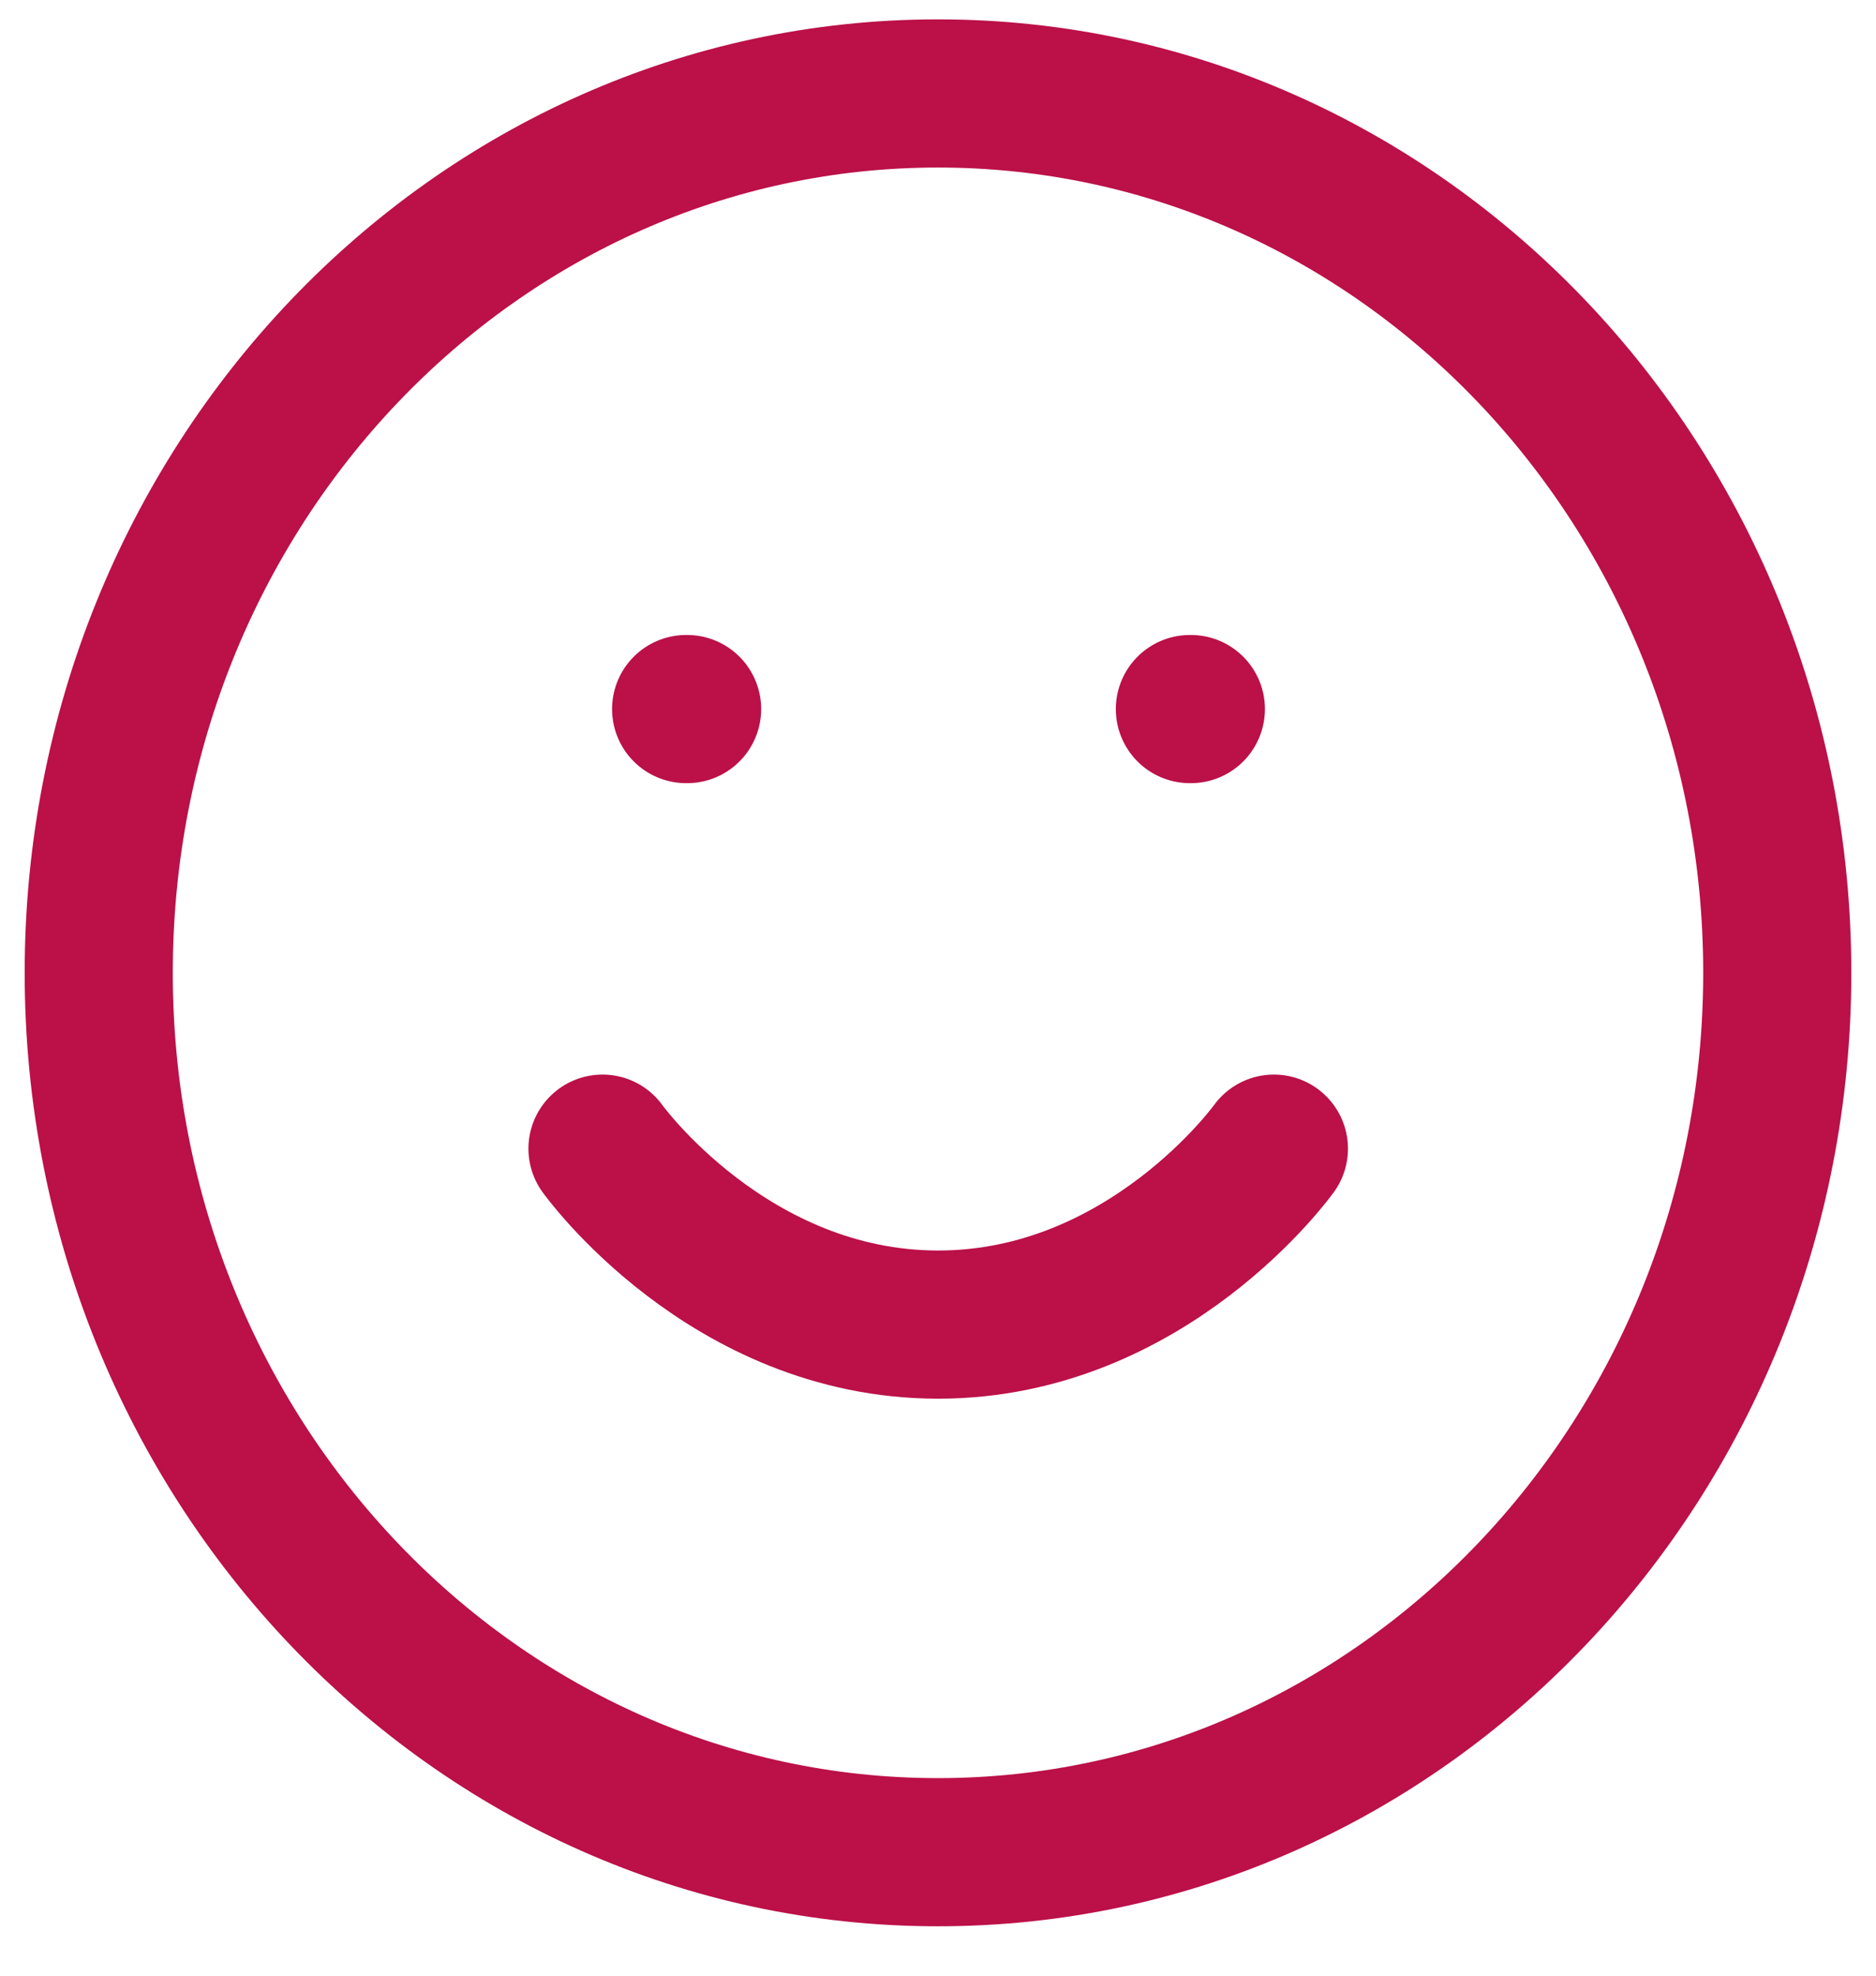 <svg width="19" height="20" viewBox="0 0 19 20" fill="none" xmlns="http://www.w3.org/2000/svg">
<path d="M9.5 18.75C14.194 18.75 18 14.764 18 9.848C18 4.932 14.194 0.946 9.5 0.946C4.806 0.946 1 4.932 1 9.848C1 14.764 4.806 18.75 9.5 18.75Z" stroke="#BB1048" stroke-width="1.5" stroke-linecap="round" stroke-linejoin="round"/>
<path d="M6.102 11.628C6.102 11.628 7.377 13.409 9.502 13.409C11.627 13.409 12.902 11.628 12.902 11.628" stroke="#BB1048" stroke-width="1.5" stroke-linecap="round" stroke-linejoin="round"/>
<path d="M6.949 7.178H6.959" stroke="#BB1048" stroke-width="1.5" stroke-linecap="round" stroke-linejoin="round"/>
<path d="M12.051 7.178H12.061" stroke="#BB1048" stroke-width="1.5" stroke-linecap="round" stroke-linejoin="round"/>
</svg>
